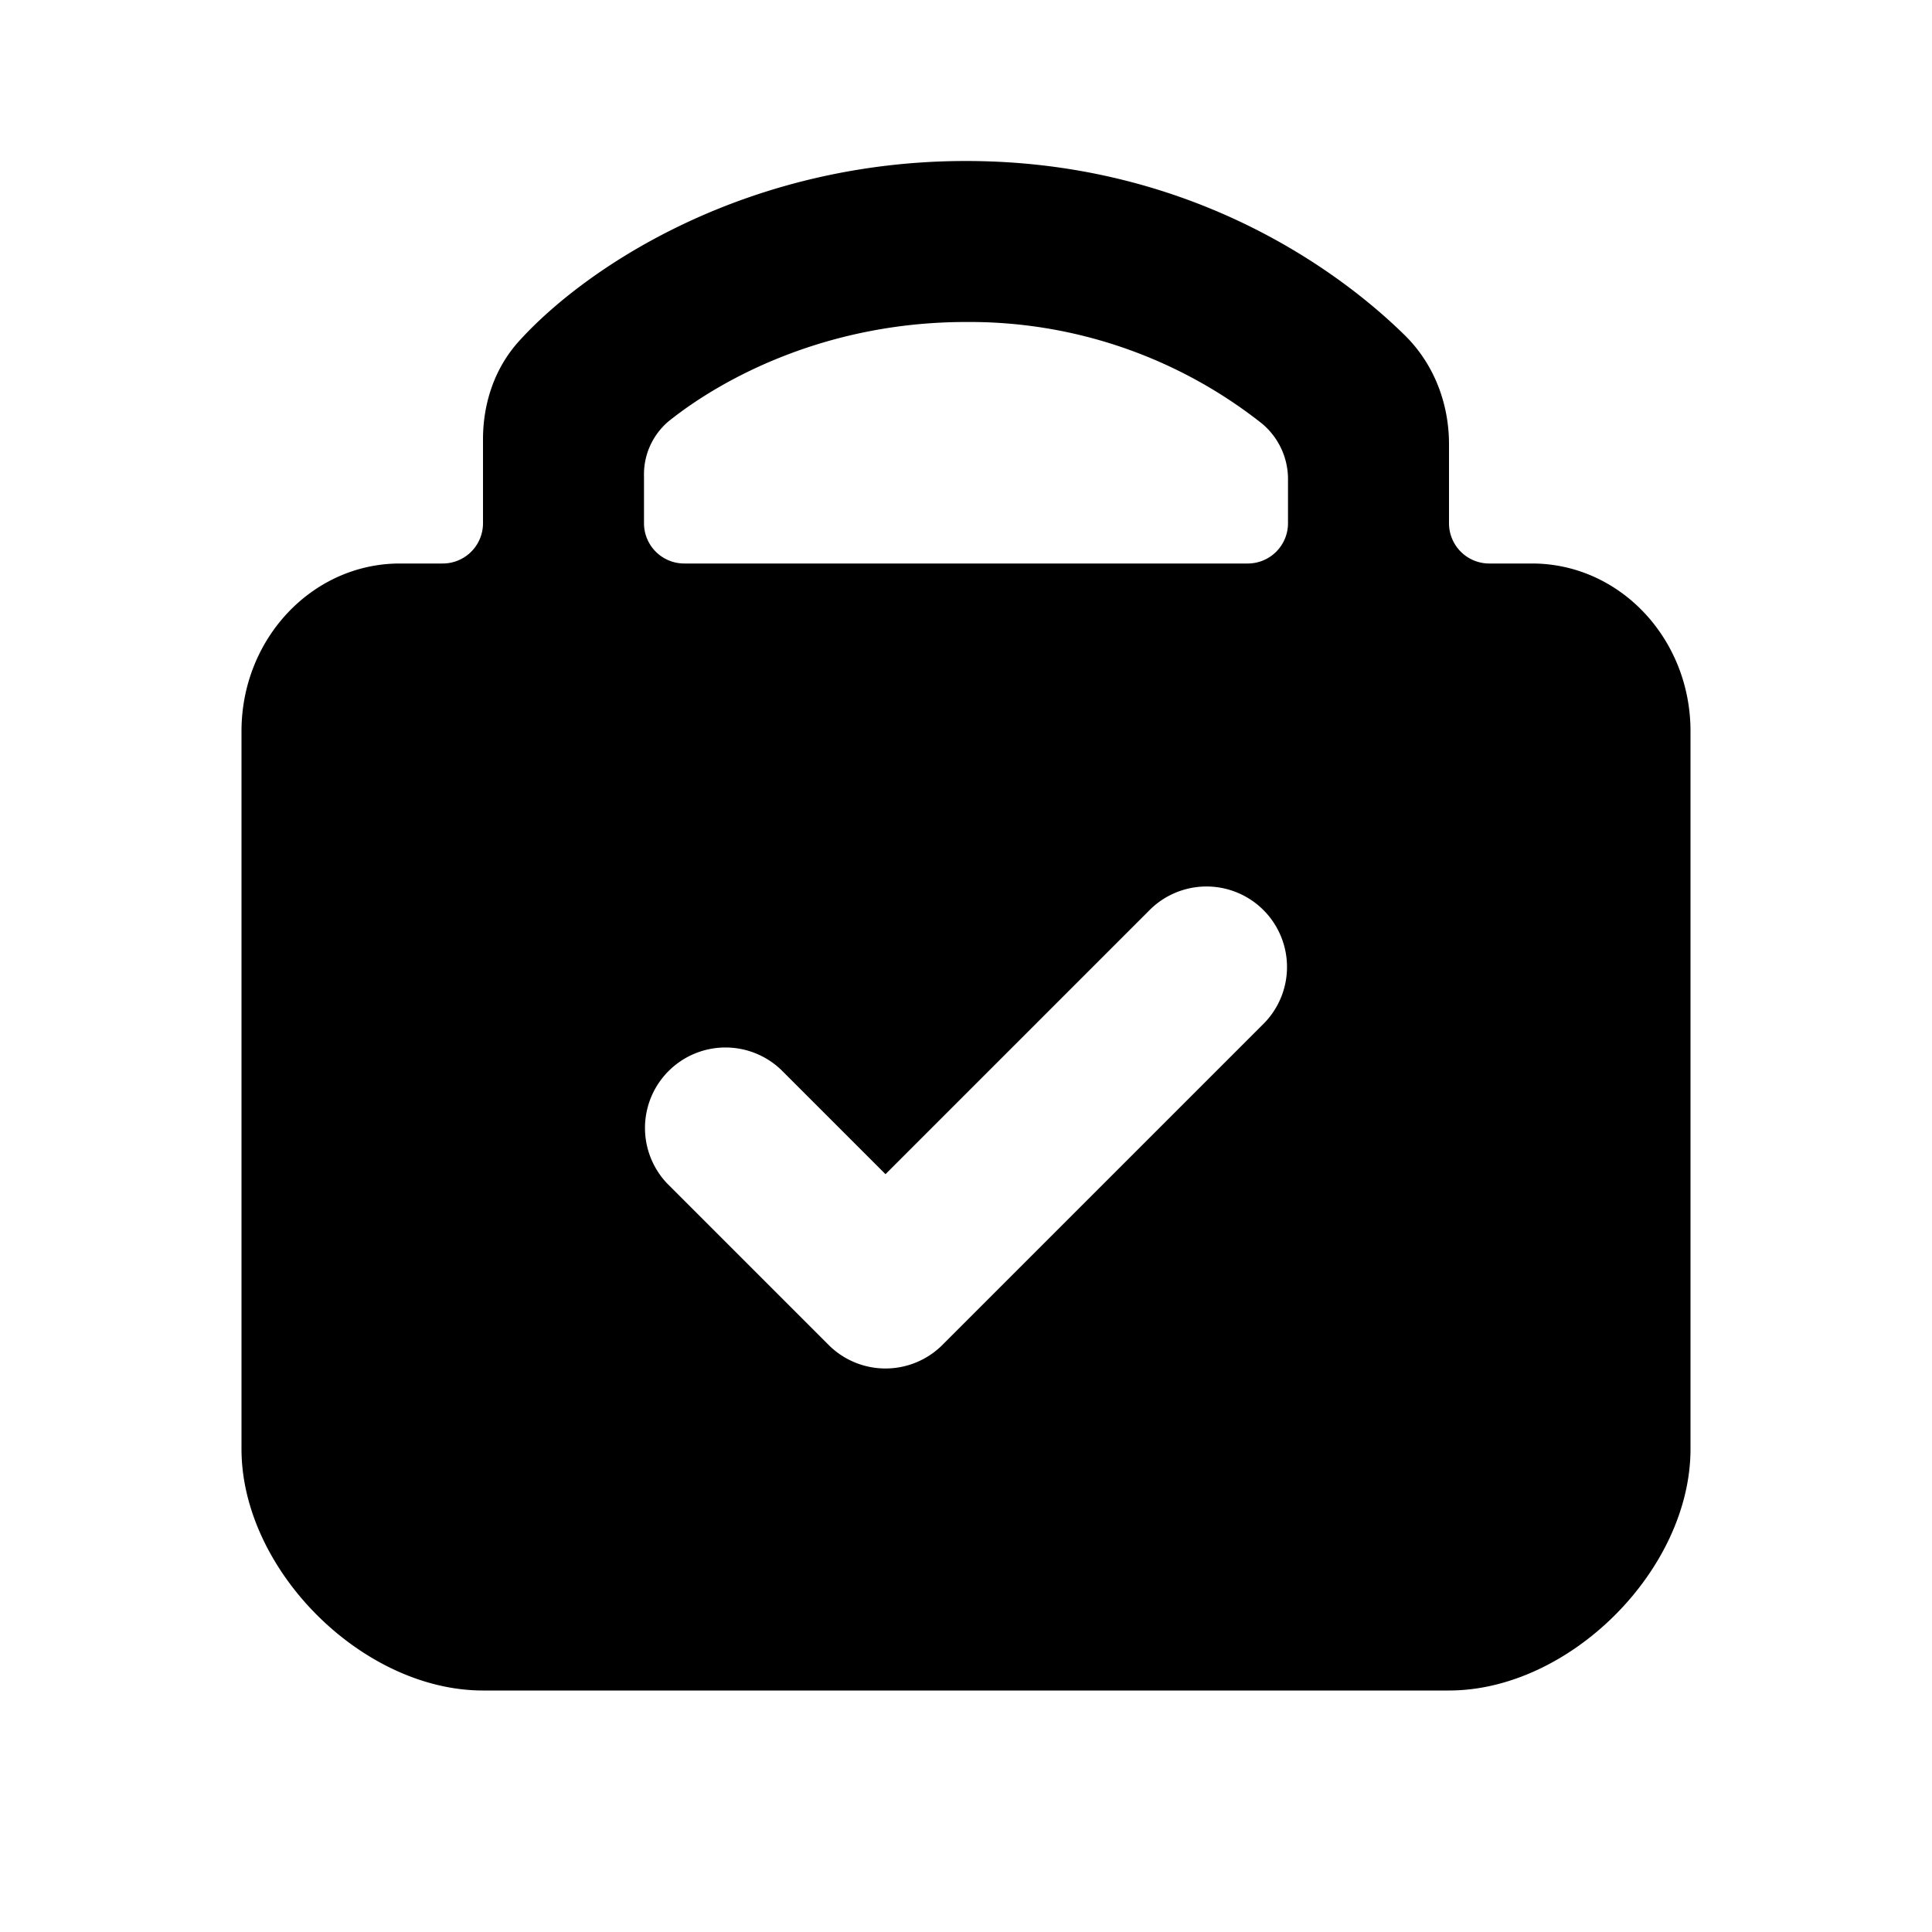 <svg xmlns="http://www.w3.org/2000/svg" viewBox="0 0 24 24"><path d="M6 6.5V5.455c0-.384.11-.85.457-1.228C7.312 3.29 9.297 2 12 2c2.693 0 4.547 1.279 5.445 2.159.393.384.555.891.555 1.356V6.5a.5.5 0 00.5.5h.532C20.12 7 21 7.933 21 9.083V18c0 1.5-1.5 3-3 3H6c-1.5 0-3-1.5-3-3V9.083C3 7.933 3.881 7 4.968 7H5.5a.5.5 0 00.5-.5zm10 0v-.528a.899.899 0 00-.323-.71A5.854 5.854 0 0012 4c-1.704 0-2.997.676-3.694 1.233A.863.863 0 008 5.917V6.5a.5.5 0 00.5.5h7a.5.5 0 00.5-.5zm-.293 6.207a1 1 0 00-1.414-1.414L11 14.586l-1.293-1.293a1 1 0 00-1.414 1.414l2 2a1 1 0 001.414 0l4-4z"/></svg>
